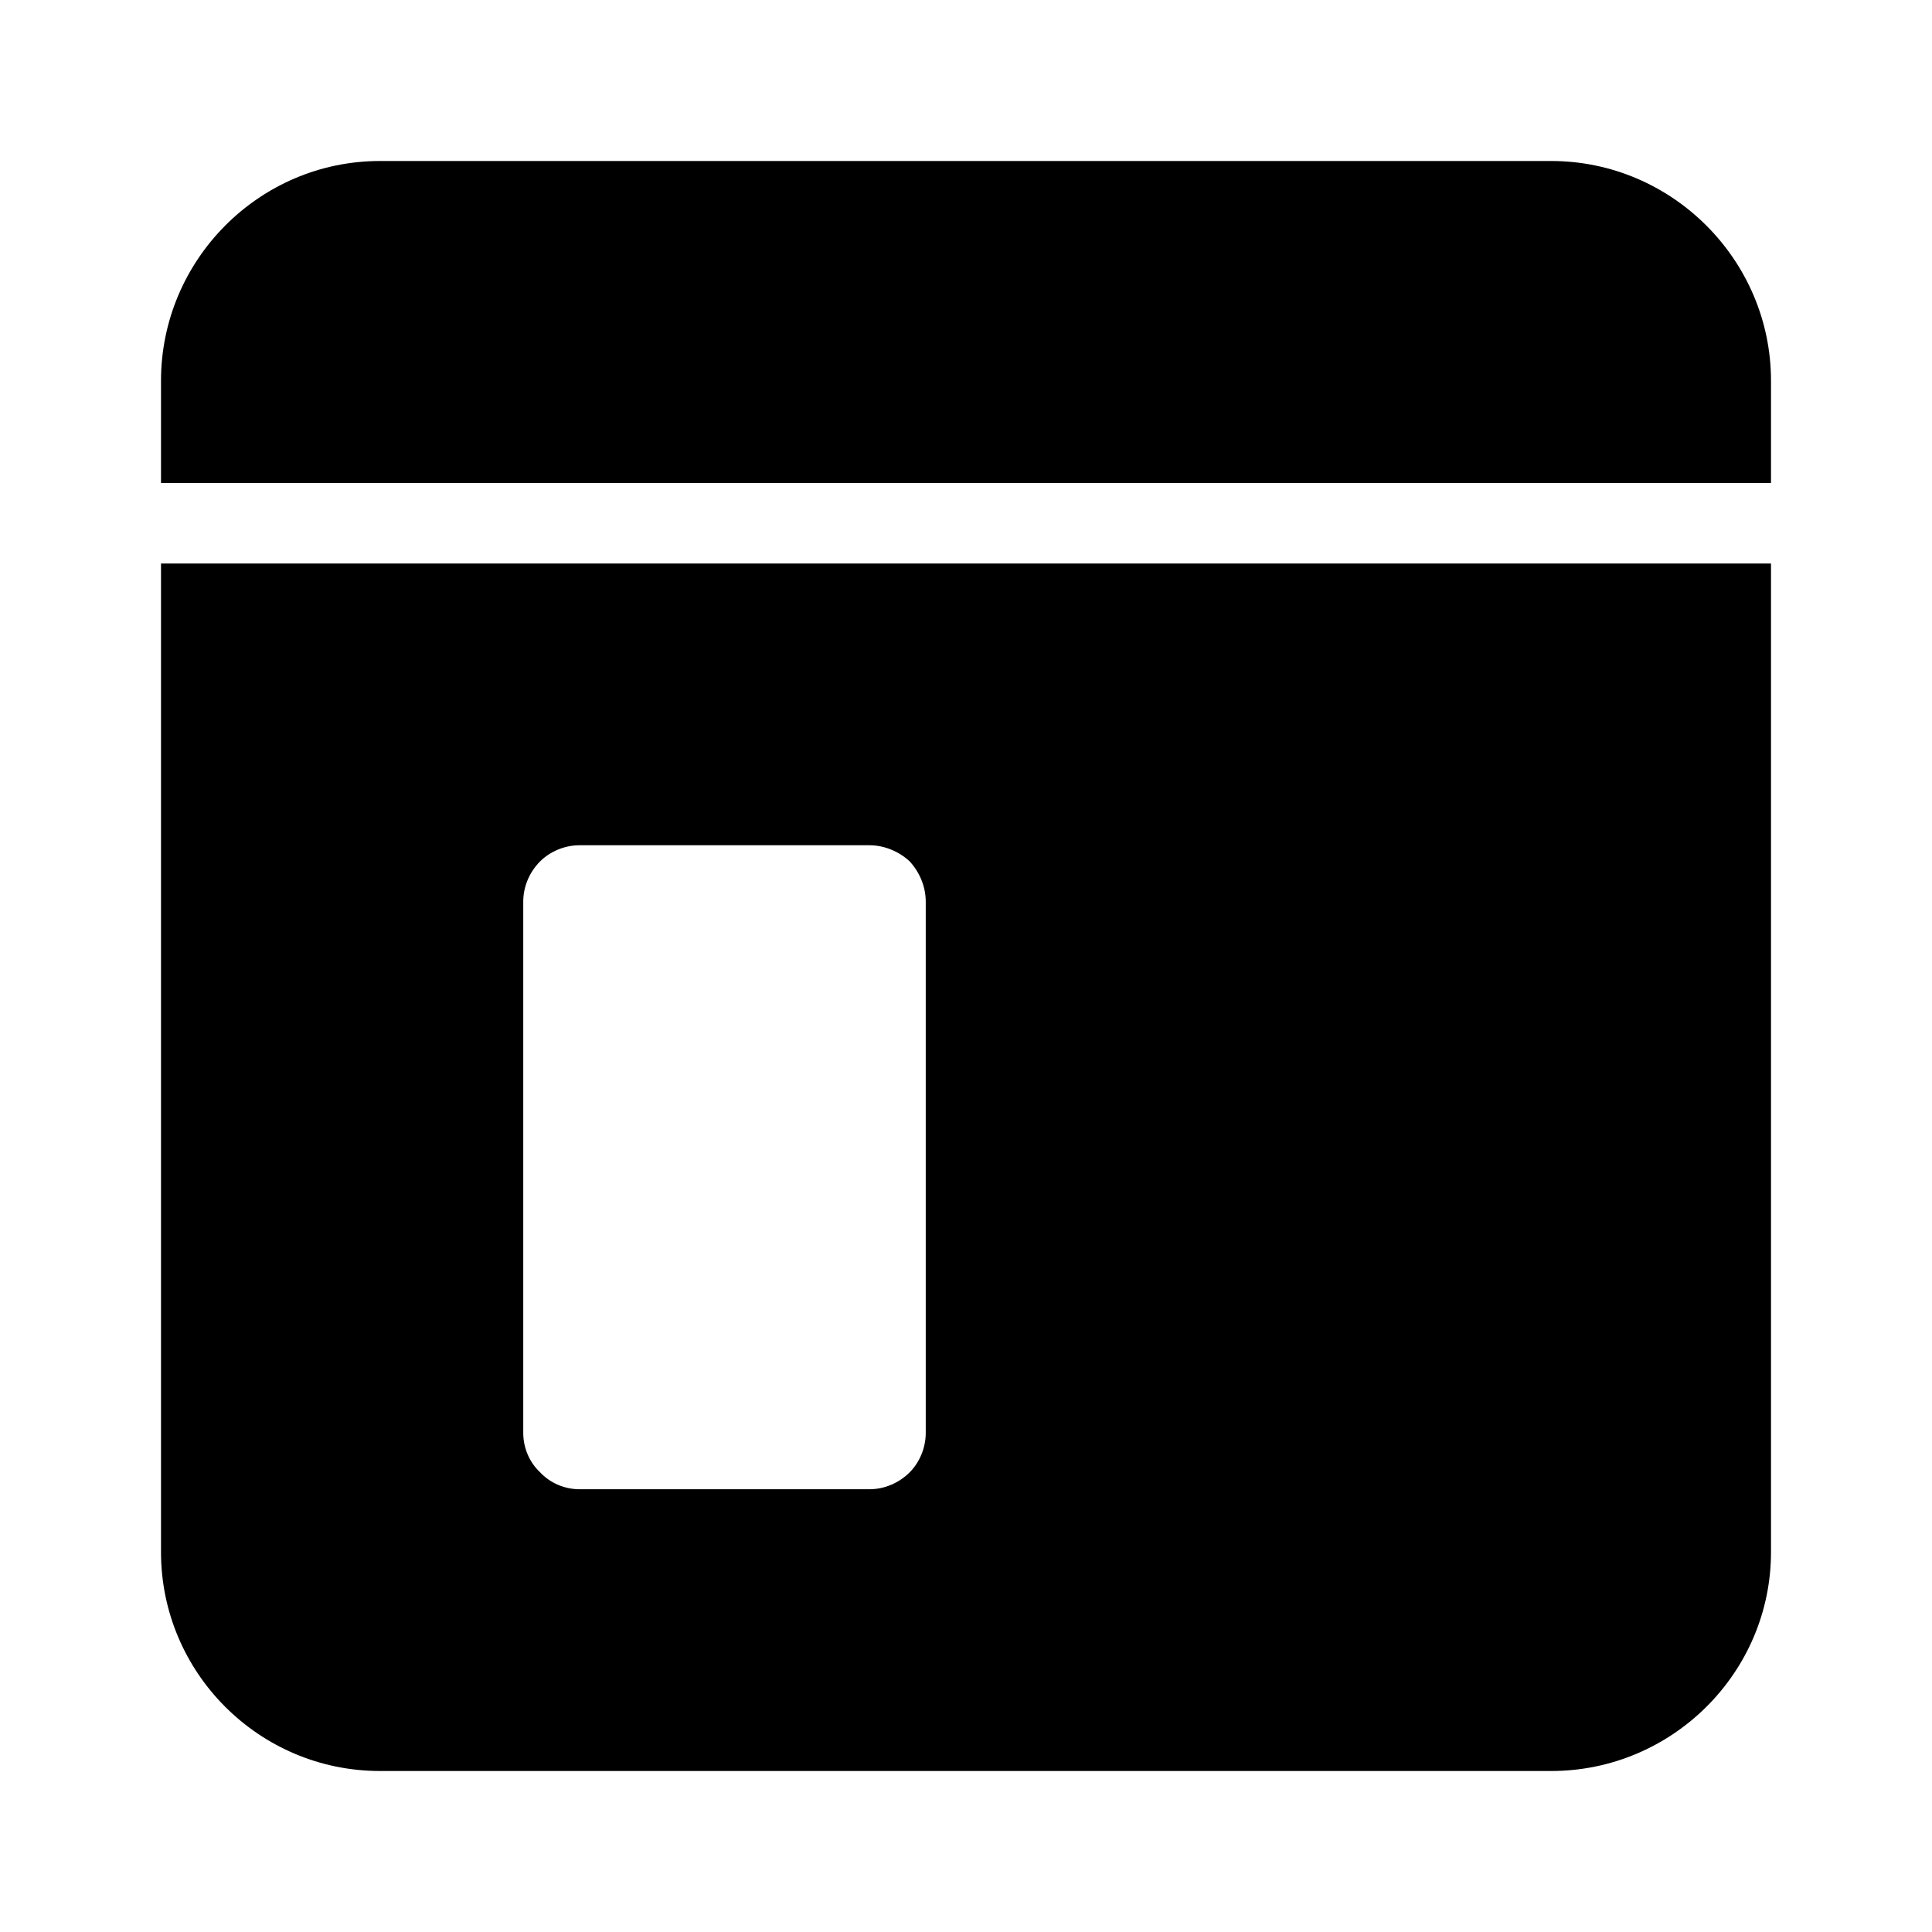 
<svg xmlns="http://www.w3.org/2000/svg" height="24" viewBox="0 0 24 24" width="24">
   <path class="fil0" d="M4.72 2l14.55 0c1.5,0 2.73,1.23 2.73,2.73l0 1.27 -20 0 0 -1.27c0,-1.5 1.22,-2.73 2.72,-2.73zm6.08 8.5l-3.6 0c-0.19,0 -0.37,0.08 -0.49,0.2 -0.13,0.13 -0.21,0.31 -0.21,0.5l0 6.6c0,0.19 0.08,0.37 0.21,0.49 0.12,0.13 0.3,0.21 0.49,0.21l3.6 0c0.19,0 0.37,-0.08 0.5,-0.21 0.12,-0.12 0.2,-0.3 0.2,-0.49l0 -6.6c0,-0.19 -0.08,-0.37 -0.2,-0.5 -0.13,-0.12 -0.31,-0.2 -0.5,-0.2zm11.2 -3.5l0 12.28c0,1.5 -1.23,2.72 -2.73,2.72l-14.55 0c-1.5,0 -2.72,-1.22 -2.72,-2.72l0 -12.28 20 0z"/>

</svg>
